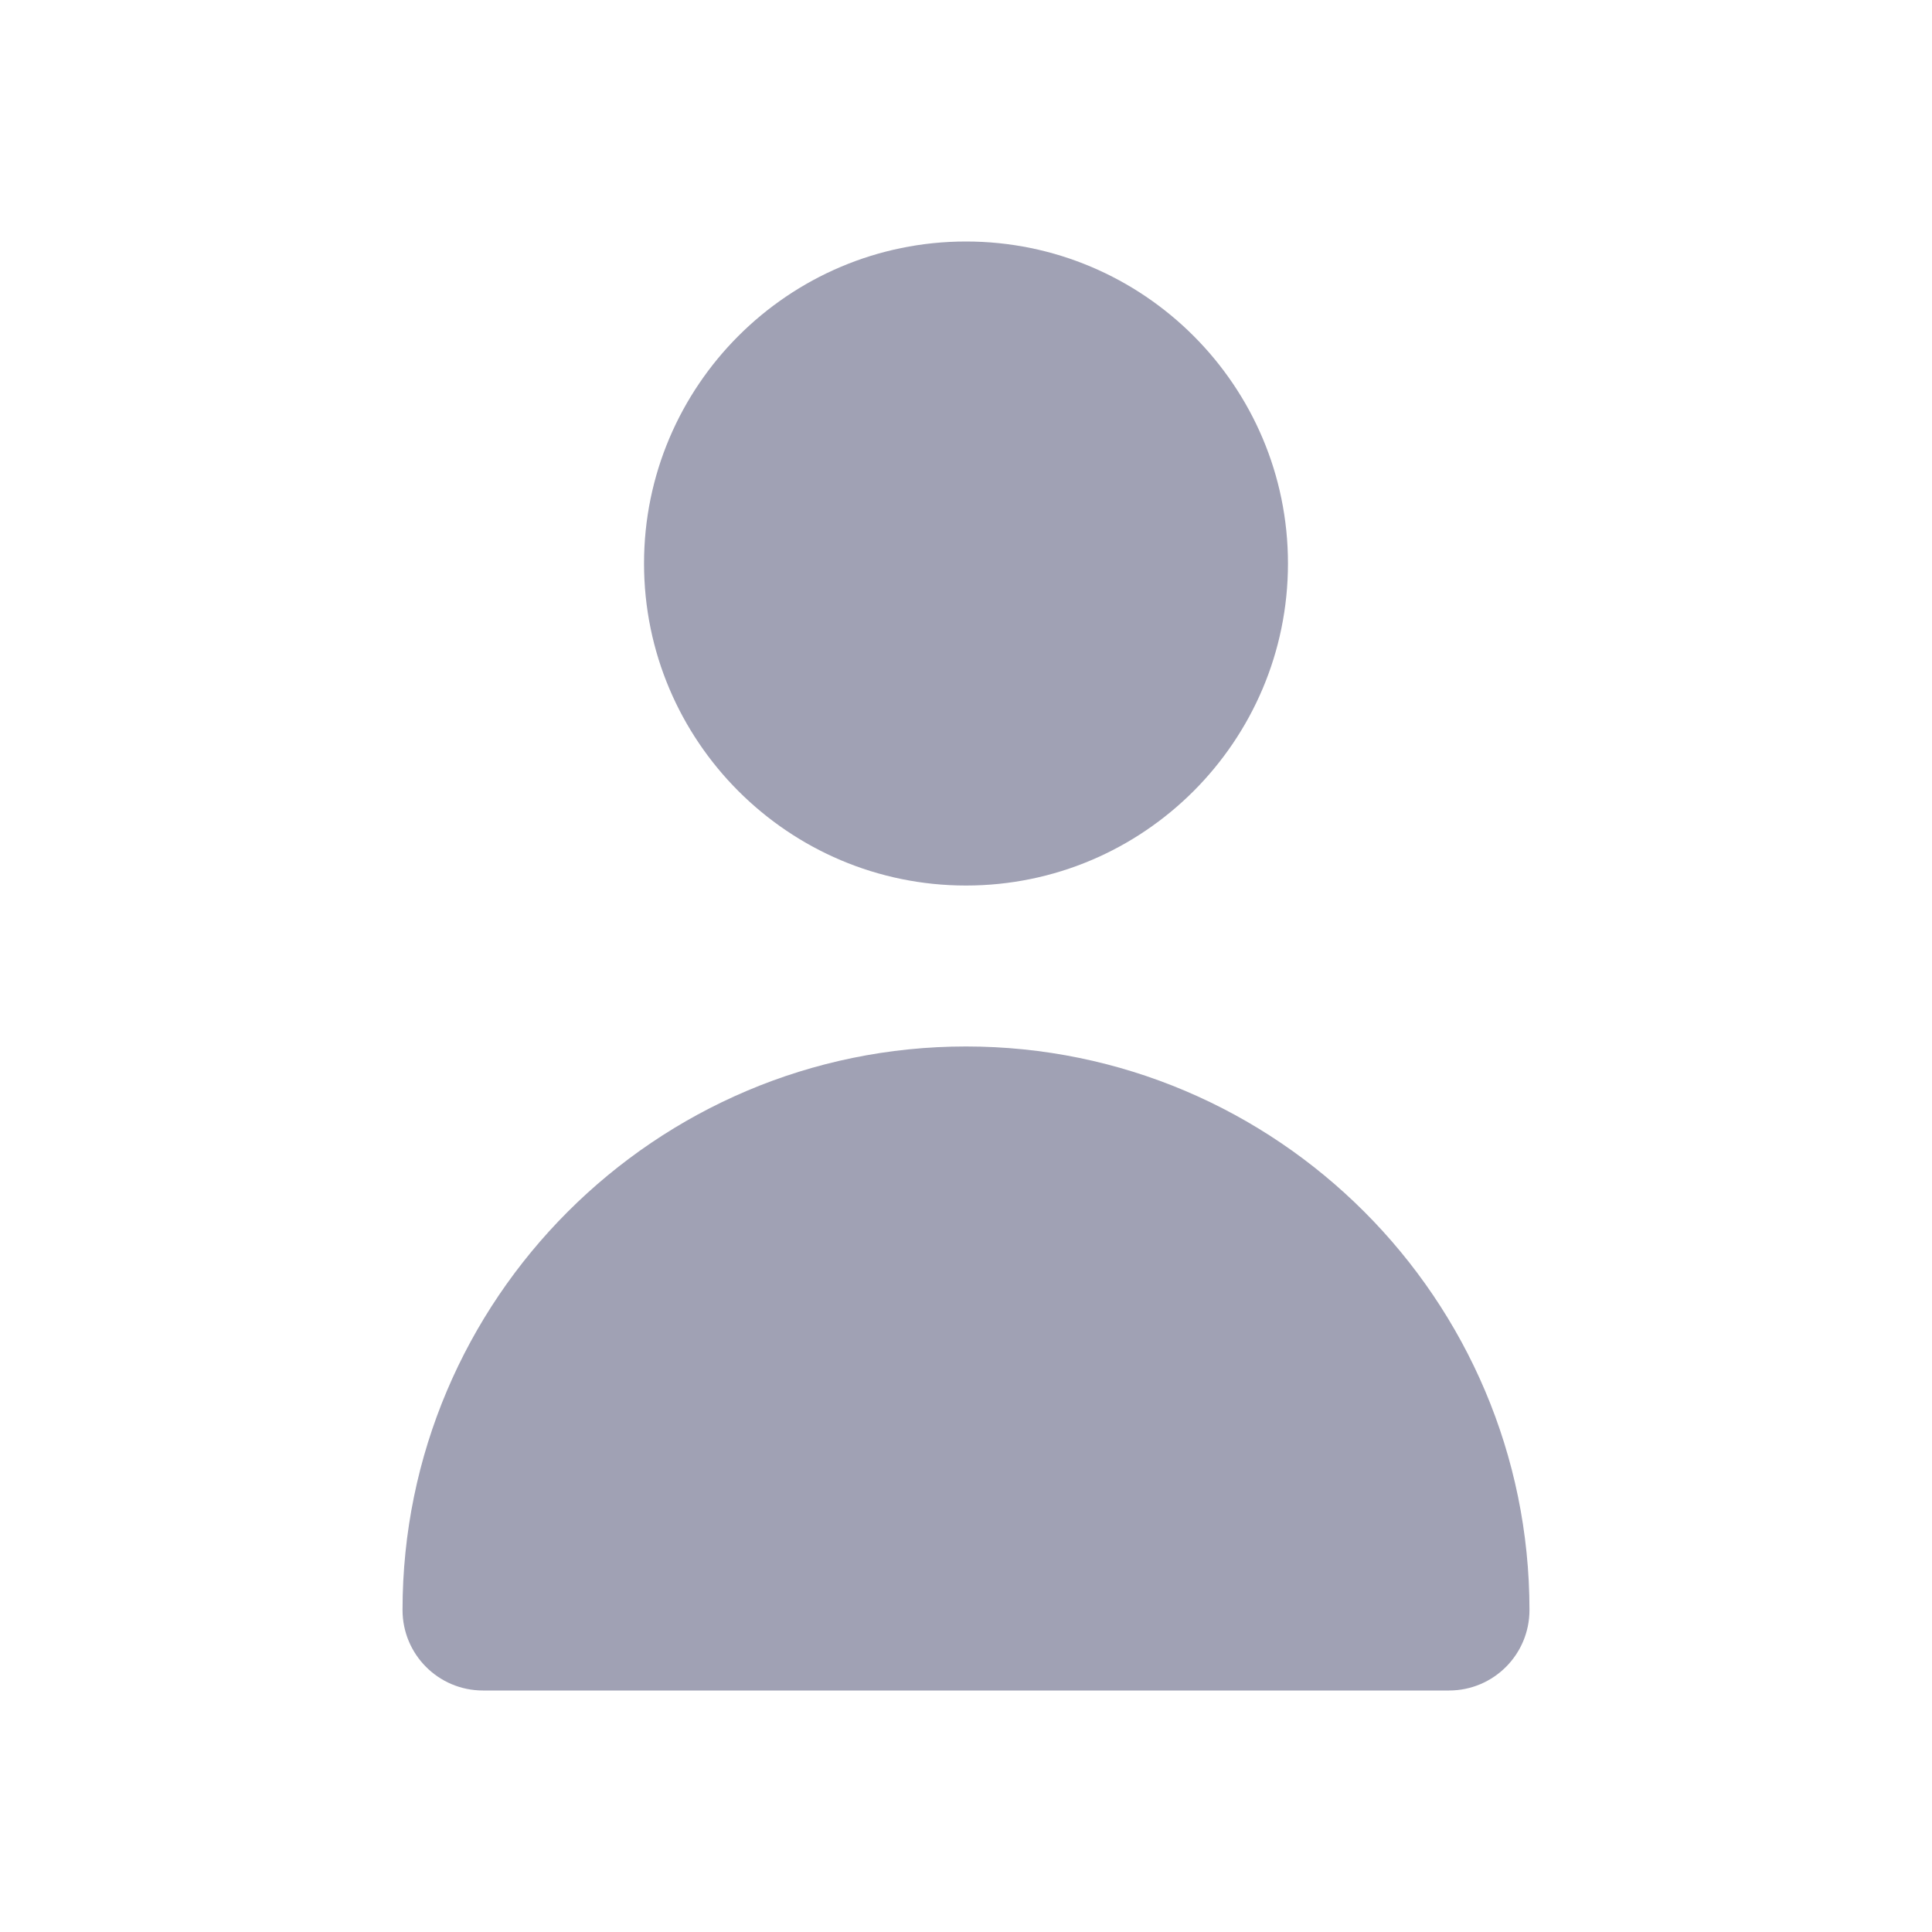 <svg width="20" height="20" viewBox="0 0 20 20" fill="none" xmlns="http://www.w3.org/2000/svg">
<path fill-rule="evenodd" clip-rule="evenodd" d="M13.333 5.833C13.333 7.672 11.838 9.167 10 9.167C8.162 9.167 6.667 7.672 6.667 5.833C6.667 3.995 8.162 2.5 10 2.5C11.838 2.5 13.333 3.995 13.333 5.833ZM15.833 16.667C15.833 17.127 15.461 17.5 15 17.5H5C4.539 17.5 4.167 17.127 4.167 16.667C4.167 13.45 6.784 10.833 10 10.833C13.216 10.833 15.833 13.45 15.833 16.667Z" fill="#A0A1B4"/>
<mask id="mask0_1_5117" style="mask-type:alpha" maskUnits="userSpaceOnUse" x="4" y="2" width="12" height="16">
<path fill-rule="evenodd" clip-rule="evenodd" d="M13.333 5.833C13.333 7.672 11.838 9.167 10 9.167C8.162 9.167 6.667 7.672 6.667 5.833C6.667 3.995 8.162 2.5 10 2.5C11.838 2.5 13.333 3.995 13.333 5.833ZM15.833 16.667C15.833 17.127 15.461 17.5 15 17.5H5C4.539 17.5 4.167 17.127 4.167 16.667C4.167 13.45 6.784 10.833 10 10.833C13.216 10.833 15.833 13.45 15.833 16.667Z" fill="white"/>
</mask>
<g mask="url(#mask0_1_5117)">
</g>
</svg>
